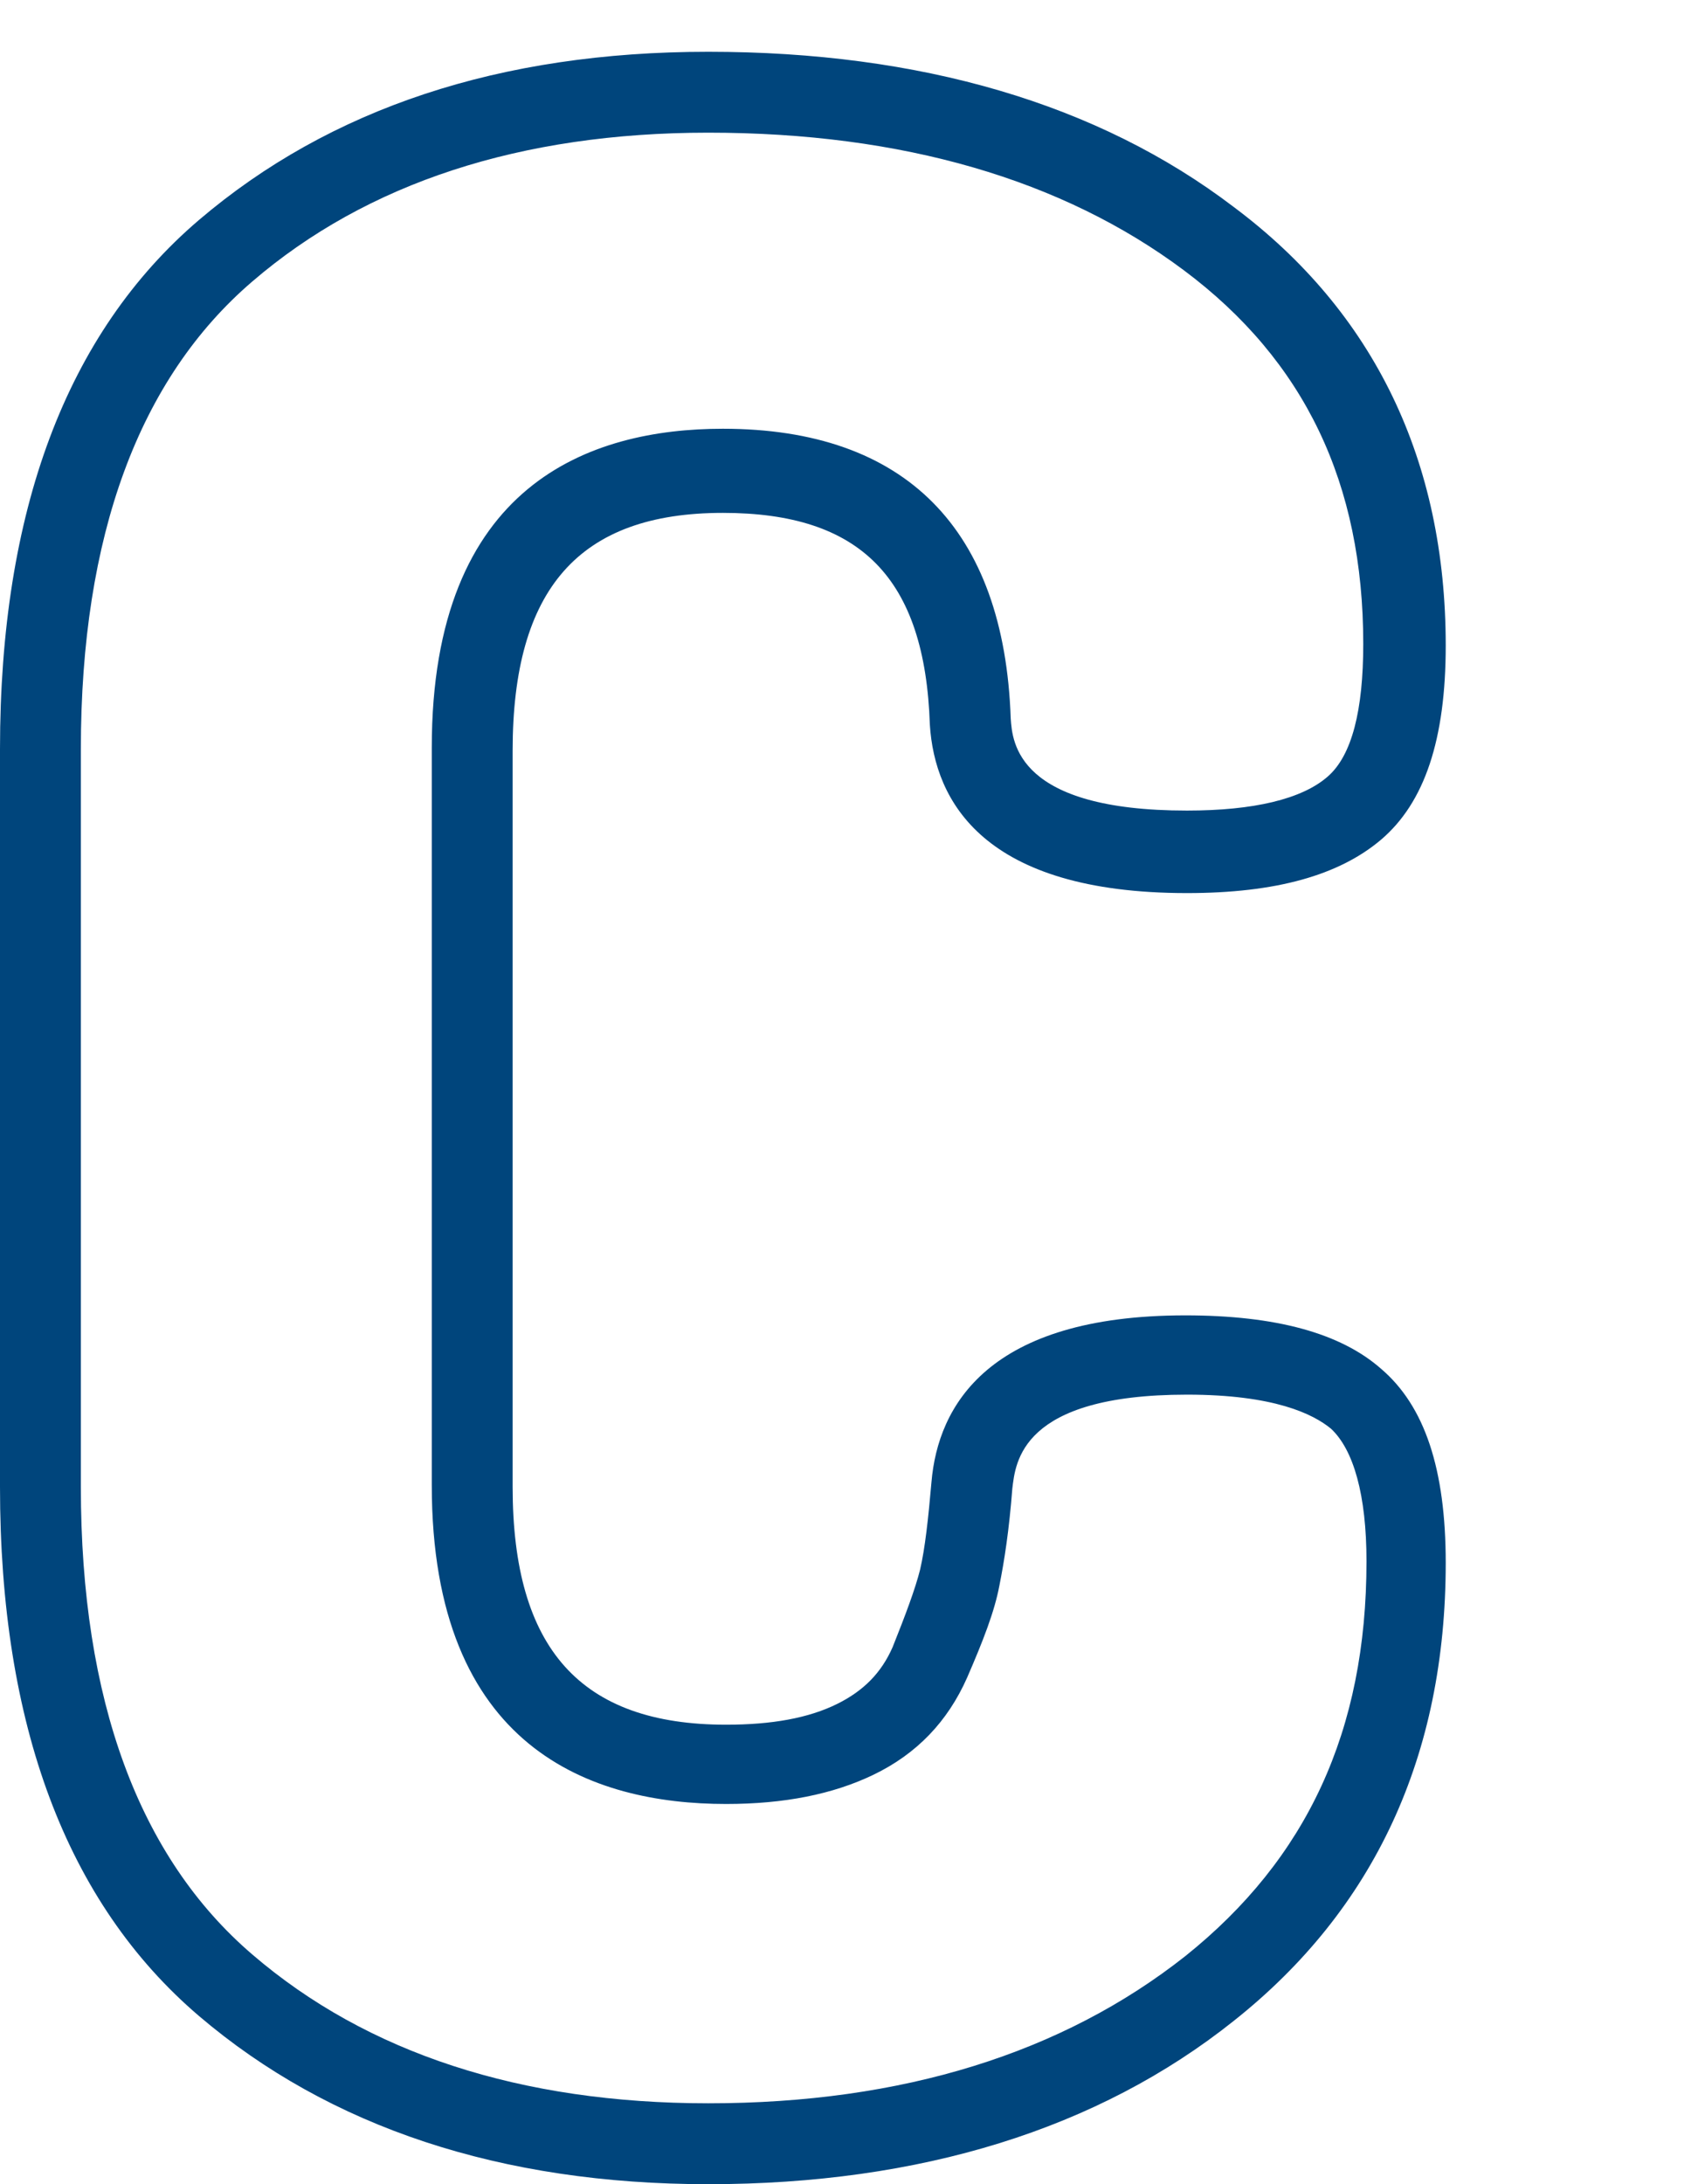 <?xml version="1.0" encoding="UTF-8" standalone="no"?>
<!-- Generator: Adobe Illustrator 18.0.0, SVG Export Plug-In . SVG Version: 6.00 Build 0)  -->

<svg
   xmlns:dc="http://purl.org/dc/elements/1.1/"
   xmlns:cc="http://creativecommons.org/ns#"
   xmlns:rdf="http://www.w3.org/1999/02/22-rdf-syntax-ns#"
   xmlns:svg="http://www.w3.org/2000/svg"
   xmlns="http://www.w3.org/2000/svg"
   xmlns:sodipodi="http://sodipodi.sourceforge.net/DTD/sodipodi-0.dtd"
   xmlns:inkscape="http://www.inkscape.org/namespaces/inkscape"
   version="1.1"
   id="abc"
   x="0px"
   y="0px"
   width="105"
   height="135"
   viewBox="0 0 105 135"
   enable-background="new 0 0 255 255"
   xml:space="preserve"
   sodipodi:docname="C.svg"
   inkscape:version="0.92.3 (2405546, 2018-03-11)"><defs
   id="defs6658" /><sodipodi:namedview
   pagecolor="#ffffff"
   bordercolor="#666666"
   borderopacity="1"
   objecttolerance="10"
   gridtolerance="10"
   guidetolerance="10"
   inkscape:pageopacity="0"
   inkscape:pageshadow="2"
   inkscape:window-width="1869"
   inkscape:window-height="1025"
   id="namedview6656"
   showgrid="false"
   inkscape:zoom="2.6"
   inkscape:cx="133.58275"
   inkscape:cy="59.881899"
   inkscape:window-x="1971"
   inkscape:window-y="27"
   inkscape:window-maximized="1"
   inkscape:current-layer="abc" />




<path
   d="M 43.8,135 C 31,135 20.4,131.5 12.3,124.6 4.1,117.6 0,106.6 0,91.9 V 46.3 C 0,31.6 4.1,20.6 12.3,13.6 20.4,6.7 30.9,3.2 43.8,3.2 c 13.1,0 24.1,3.2 32.5,9.6 8.7,6.5 13.1,15.7 13.1,27.1 0,5.8 -1.3,9.7 -4,12 -2.6,2.2 -6.5,3.3 -12,3.3 -12.6,0 -15.6,-5.7 -15.9,-10.4 -0.3,-9.1 -4.3,-13.1 -12.8,-13.1 -8.9,0 -13,4.7 -13,14.7 v 45.5 c 0,10 4.2,14.7 13.2,14.7 2.8,0 5.1,-0.4 6.9,-1.3 1.6,-0.8 2.7,-1.9 3.4,-3.5 0.8,-2 1.4,-3.6 1.7,-4.8 0.3,-1.3 0.5,-3.1 0.7,-5.4 0.4,-4.7 3.5,-10.3 15.7,-10.3 5.6,0 9.6,1.1 12.1,3.3 2.7,2.3 4,6.2 4,12 0,11.9 -4.4,21.4 -13.1,28.3 C 67.9,131.6 56.9,135 43.8,135 Z M 43.8,8.2 C 32.2,8.2 22.7,11.3 15.6,17.4 8.6,23.4 5,33.1 5,46.3 v 45.6 c 0,13.2 3.6,22.9 10.6,28.9 7.1,6.1 16.6,9.2 28.2,9.2 12,0 21.9,-3.1 29.5,-9.1 7.5,-6 11.2,-13.9 11.2,-24.4 0,-4.1 -0.8,-6.9 -2.2,-8.2 -1.1,-0.9 -3.5,-2.1 -8.9,-2.1 -10.3,0 -10.6,4.2 -10.8,5.8 -0.2,2.6 -0.5,4.5 -0.8,6 -0.3,1.6 -1,3.4 -2,5.7 -1.2,2.7 -3.1,4.7 -5.8,6 -2.5,1.2 -5.5,1.8 -9.1,1.8 -8.3,0 -18.2,-3.4 -18.2,-19.7 V 46.2 c 0,-16.3 9.8,-19.7 18,-19.7 11.3,0 17.4,6.2 17.8,17.9 0.1,1.5 0.4,5.7 10.9,5.7 4.1,0 7.1,-0.7 8.7,-2.1 1.5,-1.3 2.2,-4.1 2.2,-8.2 C 84.3,29.9 80.7,22.3 73.2,16.7 65.7,11.1 55.8,8.2 43.8,8.2 Z"
   id="path6651"
   inkscape:connector-curvature="0"
   style="fill:#00457c" />

</svg>